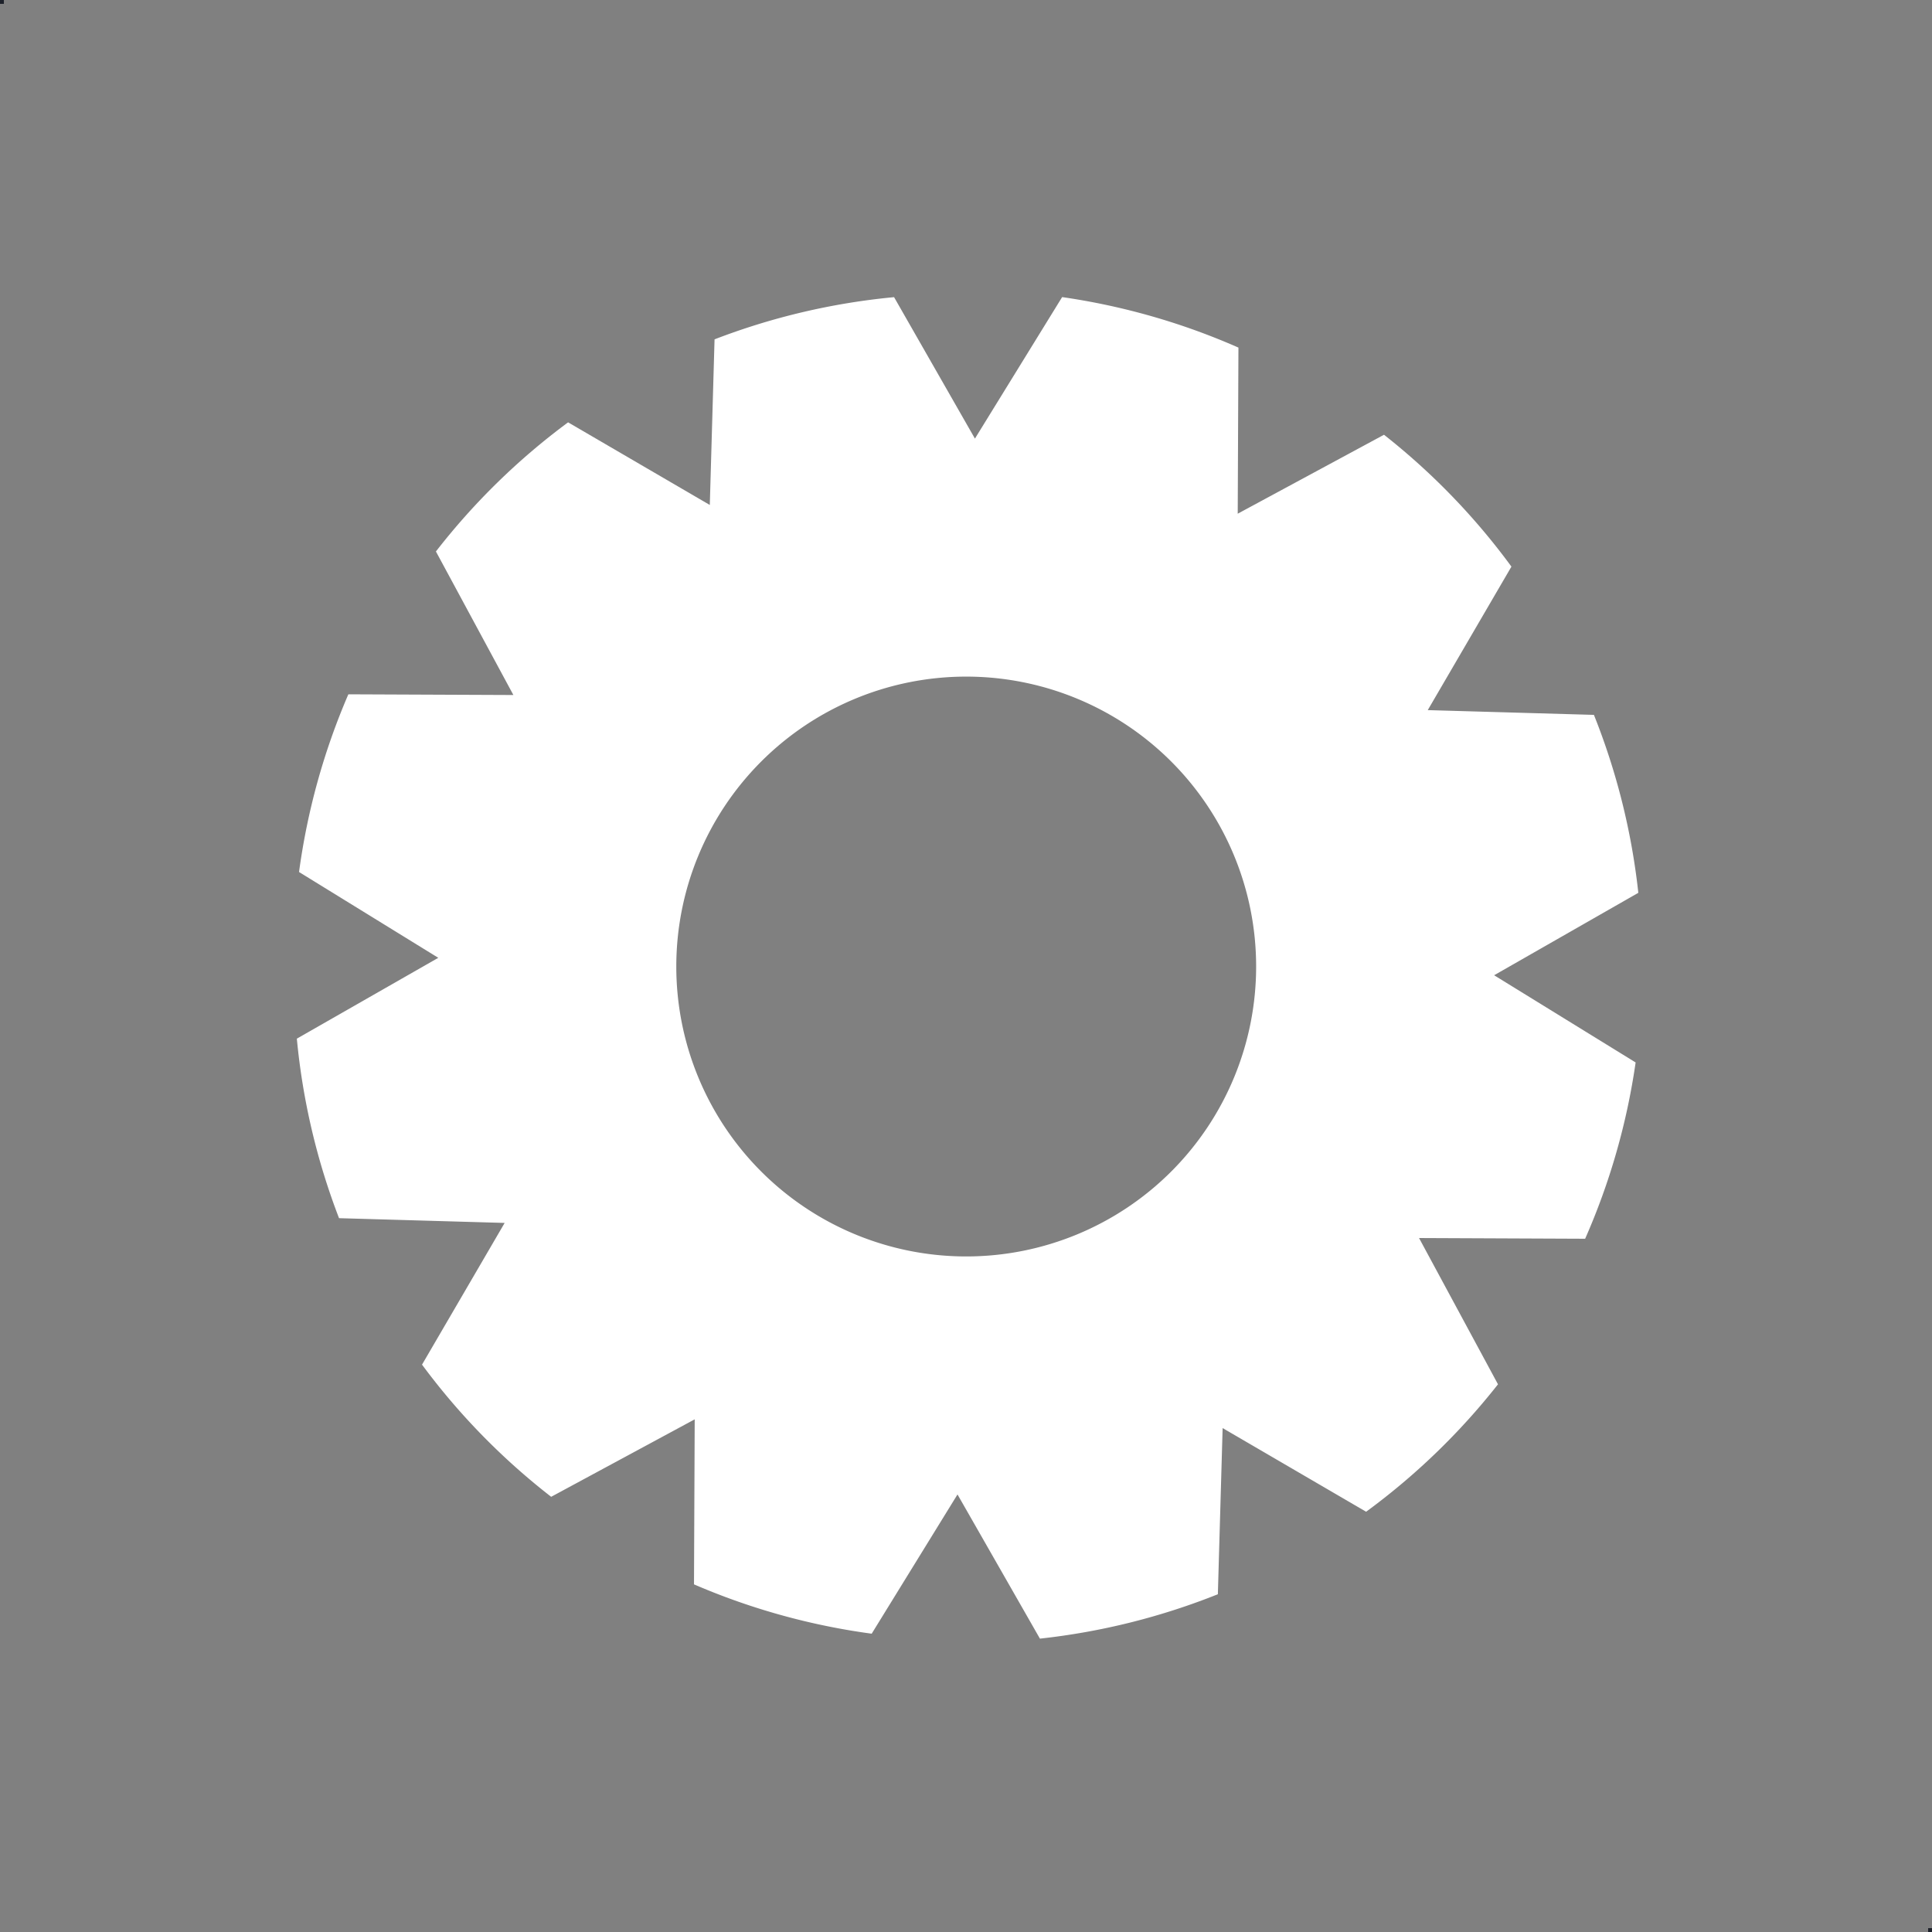 <?xml version="1.0" encoding="UTF-8" standalone="no"?>
<!-- Created with Inkscape (http://www.inkscape.org/) -->

<svg
   width="500"
   height="500"
   viewBox="0 0 132.292 132.292"
   version="1.1"
   id="svg1"
   inkscape:export-filename="menu2.svg"
   inkscape:export-xdpi="96"
   inkscape:export-ydpi="96"
   xmlns:inkscape="http://www.inkscape.org/namespaces/inkscape"
   xmlns:sodipodi="http://sodipodi.sourceforge.net/DTD/sodipodi-0.dtd"
   xmlns="http://www.w3.org/2000/svg"
   xmlns:svg="http://www.w3.org/2000/svg">
  <rect x="0" y="0" width="132.292" height="132.292" fill="#808080" stroke="none"/>
  <sodipodi:namedview
     id="namedview1"
     pagecolor="#505050"
     bordercolor="#eeeeee"
     borderopacity="1"
     inkscape:showpageshadow="0"
     inkscape:pageopacity="0"
     inkscape:pagecheckerboard="0"
     inkscape:deskcolor="#505050"
     inkscape:document-units="px" />
  <defs
     id="defs1">
    <linearGradient
       id="swatch2"
       inkscape:swatch="solid">
      <stop
         style="stop-color:#ffffff;stop-opacity:1;"
         offset="0"
         id="stop2" />
    </linearGradient>
  </defs>
  <g
     inkscape:label="Warstwa 1"
     inkscape:groupmode="layer"
     id="layer1">
    <rect
       style="fill:#1d212a;fill-opacity:1;stroke-width:5.292;stroke-linecap:round;stroke-linejoin:round;stroke-miterlimit:20"
       id="rect1"
       width="0.265"
       height="0.265"
       x="0"
       y="0" />
    <rect
       style="fill:#1d212a;fill-opacity:1;stroke-width:5.292;stroke-linecap:round;stroke-linejoin:round;stroke-miterlimit:20"
       id="rect1-4"
       width="0.265"
       height="0.265"
       x="132.027"
       y="132.027" />
    <path
       id="path8"
       style="fill:#ffffff;fill-opacity:1;stroke:none;stroke-width:0.265;stroke-linecap:round;stroke-linejoin:round;stroke-miterlimit:20;stroke-dasharray:none;stroke-opacity:1"
       inkscape:transform-center-x="-0.25544851"
       inkscape:transform-center-y="-0.49049495"
       d="M 43.8,44.154 37.488,54.396 31.635,44.158 a 48.965,48.965 0 0 0 -12.994,3.054 L 18.297,59.2 8.04,53.219 a 48.965,48.965 0 0 0 -9.567,9.348 l 5.607,10.389 -11.945,-0.051 a 48.965,48.965 0 0 0 -3.57,12.862 l 10.079,6.211 -10.238,5.852 a 48.965,48.965 0 0 0 3.054,12.994 l 11.988,0.344 -5.981,10.257 a 48.965,48.965 0 0 0 9.348,9.567 l 10.389,-5.607 -0.051,11.945 a 48.965,48.965 0 0 0 12.862,3.57 l 6.211,-10.079 5.966,10.437 a 48.965,48.965 0 0 0 12.88,-3.214 l 0.345,-12.027 10.386,6.056 a 48.965,48.965 0 0 0 9.545,-9.224 l -5.714,-10.588 12.023,0.052 A 48.965,48.965 0 0 0 85.311,99.552 l -10.242,-6.312 10.437,-5.966 a 48.965,48.965 0 0 0 -3.214,-12.88 l -12.027,-0.345 6.056,-10.386 a 48.965,48.965 0 0 0 -9.224,-9.545 l -10.588,5.714 0.052,-12.023 a 48.965,48.965 0 0 0 -12.762,-3.655 z m -6.943,27.47 a 20.985,20.985 0 0 1 20.985,20.985 20.985,20.985 0 0 1 -20.985,20.985 20.985,20.985 0 0 1 -20.985,-20.985 20.985,20.985 0 0 1 20.985,-20.985 z"
       transform="matrix(0.946,0,0,0.946,31.294,-21.426)" />
  </g>
</svg>
